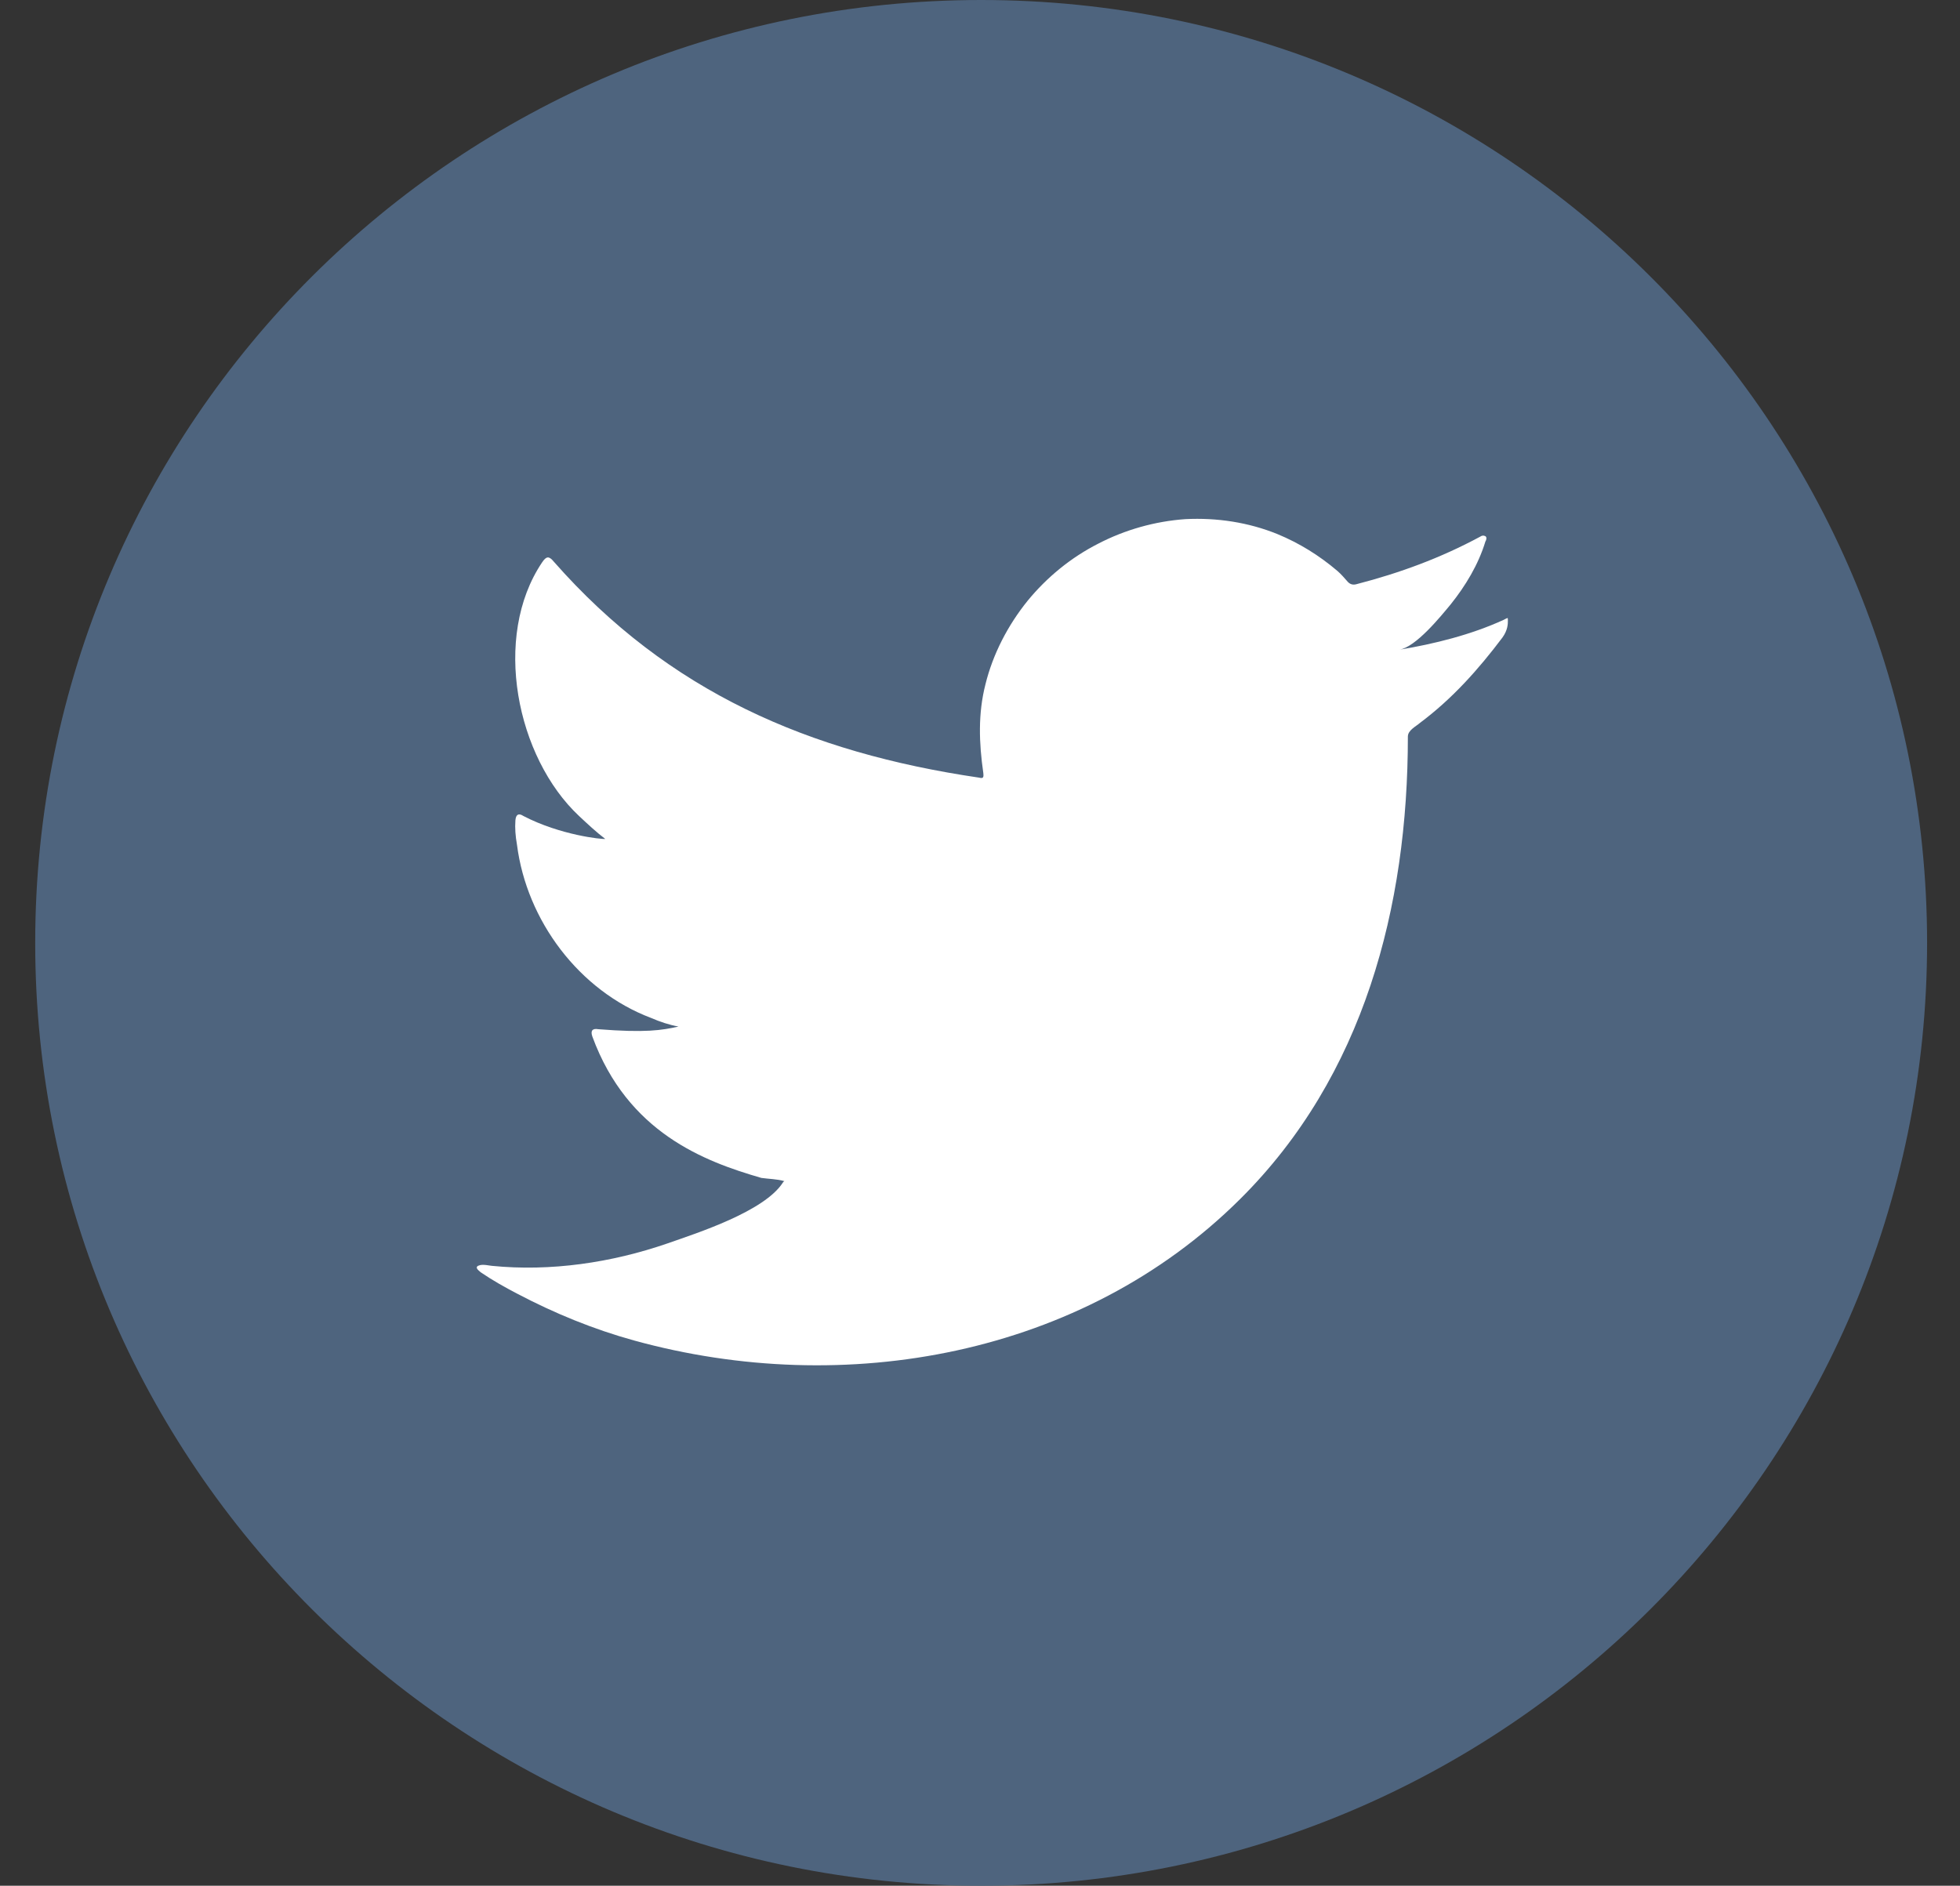 <svg width="53" height="51" viewBox="0 0 53 51" fill="none" xmlns="http://www.w3.org/2000/svg">
<rect x="0" y="0" width="53" height="51" fill="#333333" stroke="none"/>
<path d="M26.531 51C40.658 51 52.11 39.583 52.11 25.5C52.11 11.417 40.658 0 26.531 0C12.404 0 0.952 11.417 0.952 25.5C0.952 39.583 12.404 51 26.531 51Z" fill="#4E647E"/>
<path d="M40.658 16.765C39.776 17.168 38.793 17.413 37.838 17.572C38.287 17.5 38.952 16.678 39.227 16.346C39.631 15.842 39.978 15.265 40.166 14.646C40.195 14.602 40.21 14.53 40.166 14.501C40.108 14.473 40.065 14.487 40.022 14.516C38.952 15.092 37.853 15.496 36.682 15.799C36.58 15.828 36.508 15.799 36.45 15.741C36.349 15.626 36.262 15.525 36.161 15.438C35.669 15.02 35.135 14.689 34.542 14.444C33.761 14.127 32.908 13.997 32.055 14.04C31.23 14.098 30.421 14.328 29.698 14.703C28.96 15.078 28.31 15.611 27.789 16.246C27.254 16.909 26.849 17.687 26.647 18.509C26.444 19.302 26.473 20.094 26.589 20.902C26.603 21.031 26.589 21.06 26.473 21.031C21.875 20.354 18.072 18.711 14.978 15.193C14.848 15.035 14.776 15.035 14.66 15.208C13.301 17.226 13.966 20.484 15.658 22.069C15.889 22.285 16.12 22.502 16.366 22.689C16.279 22.703 15.152 22.588 14.154 22.069C14.024 21.983 13.951 22.026 13.937 22.185C13.922 22.401 13.937 22.603 13.98 22.848C14.241 24.895 15.658 26.797 17.61 27.532C17.841 27.633 18.101 27.72 18.347 27.763C17.899 27.864 17.451 27.936 16.178 27.835C16.019 27.806 15.961 27.878 16.019 28.037C16.974 30.632 19.041 31.41 20.588 31.857C20.791 31.886 21.008 31.886 21.21 31.944C21.196 31.958 21.181 31.958 21.167 31.987C20.661 32.765 18.868 33.342 18.044 33.63C16.54 34.149 14.891 34.394 13.301 34.235C13.04 34.192 12.997 34.207 12.925 34.235C12.852 34.279 12.91 34.336 12.997 34.408C13.315 34.625 13.648 34.812 13.98 34.985C14.992 35.518 16.048 35.951 17.147 36.254C22.844 37.825 29.264 36.672 33.529 32.434C36.884 29.104 38.07 24.52 38.07 19.921C38.07 19.748 38.287 19.648 38.402 19.547C39.27 18.898 39.978 18.105 40.629 17.24C40.774 17.038 40.774 16.866 40.774 16.793C40.774 16.779 40.774 16.765 40.774 16.765C40.774 16.692 40.774 16.707 40.658 16.765Z" fill="white"/>
</svg>
